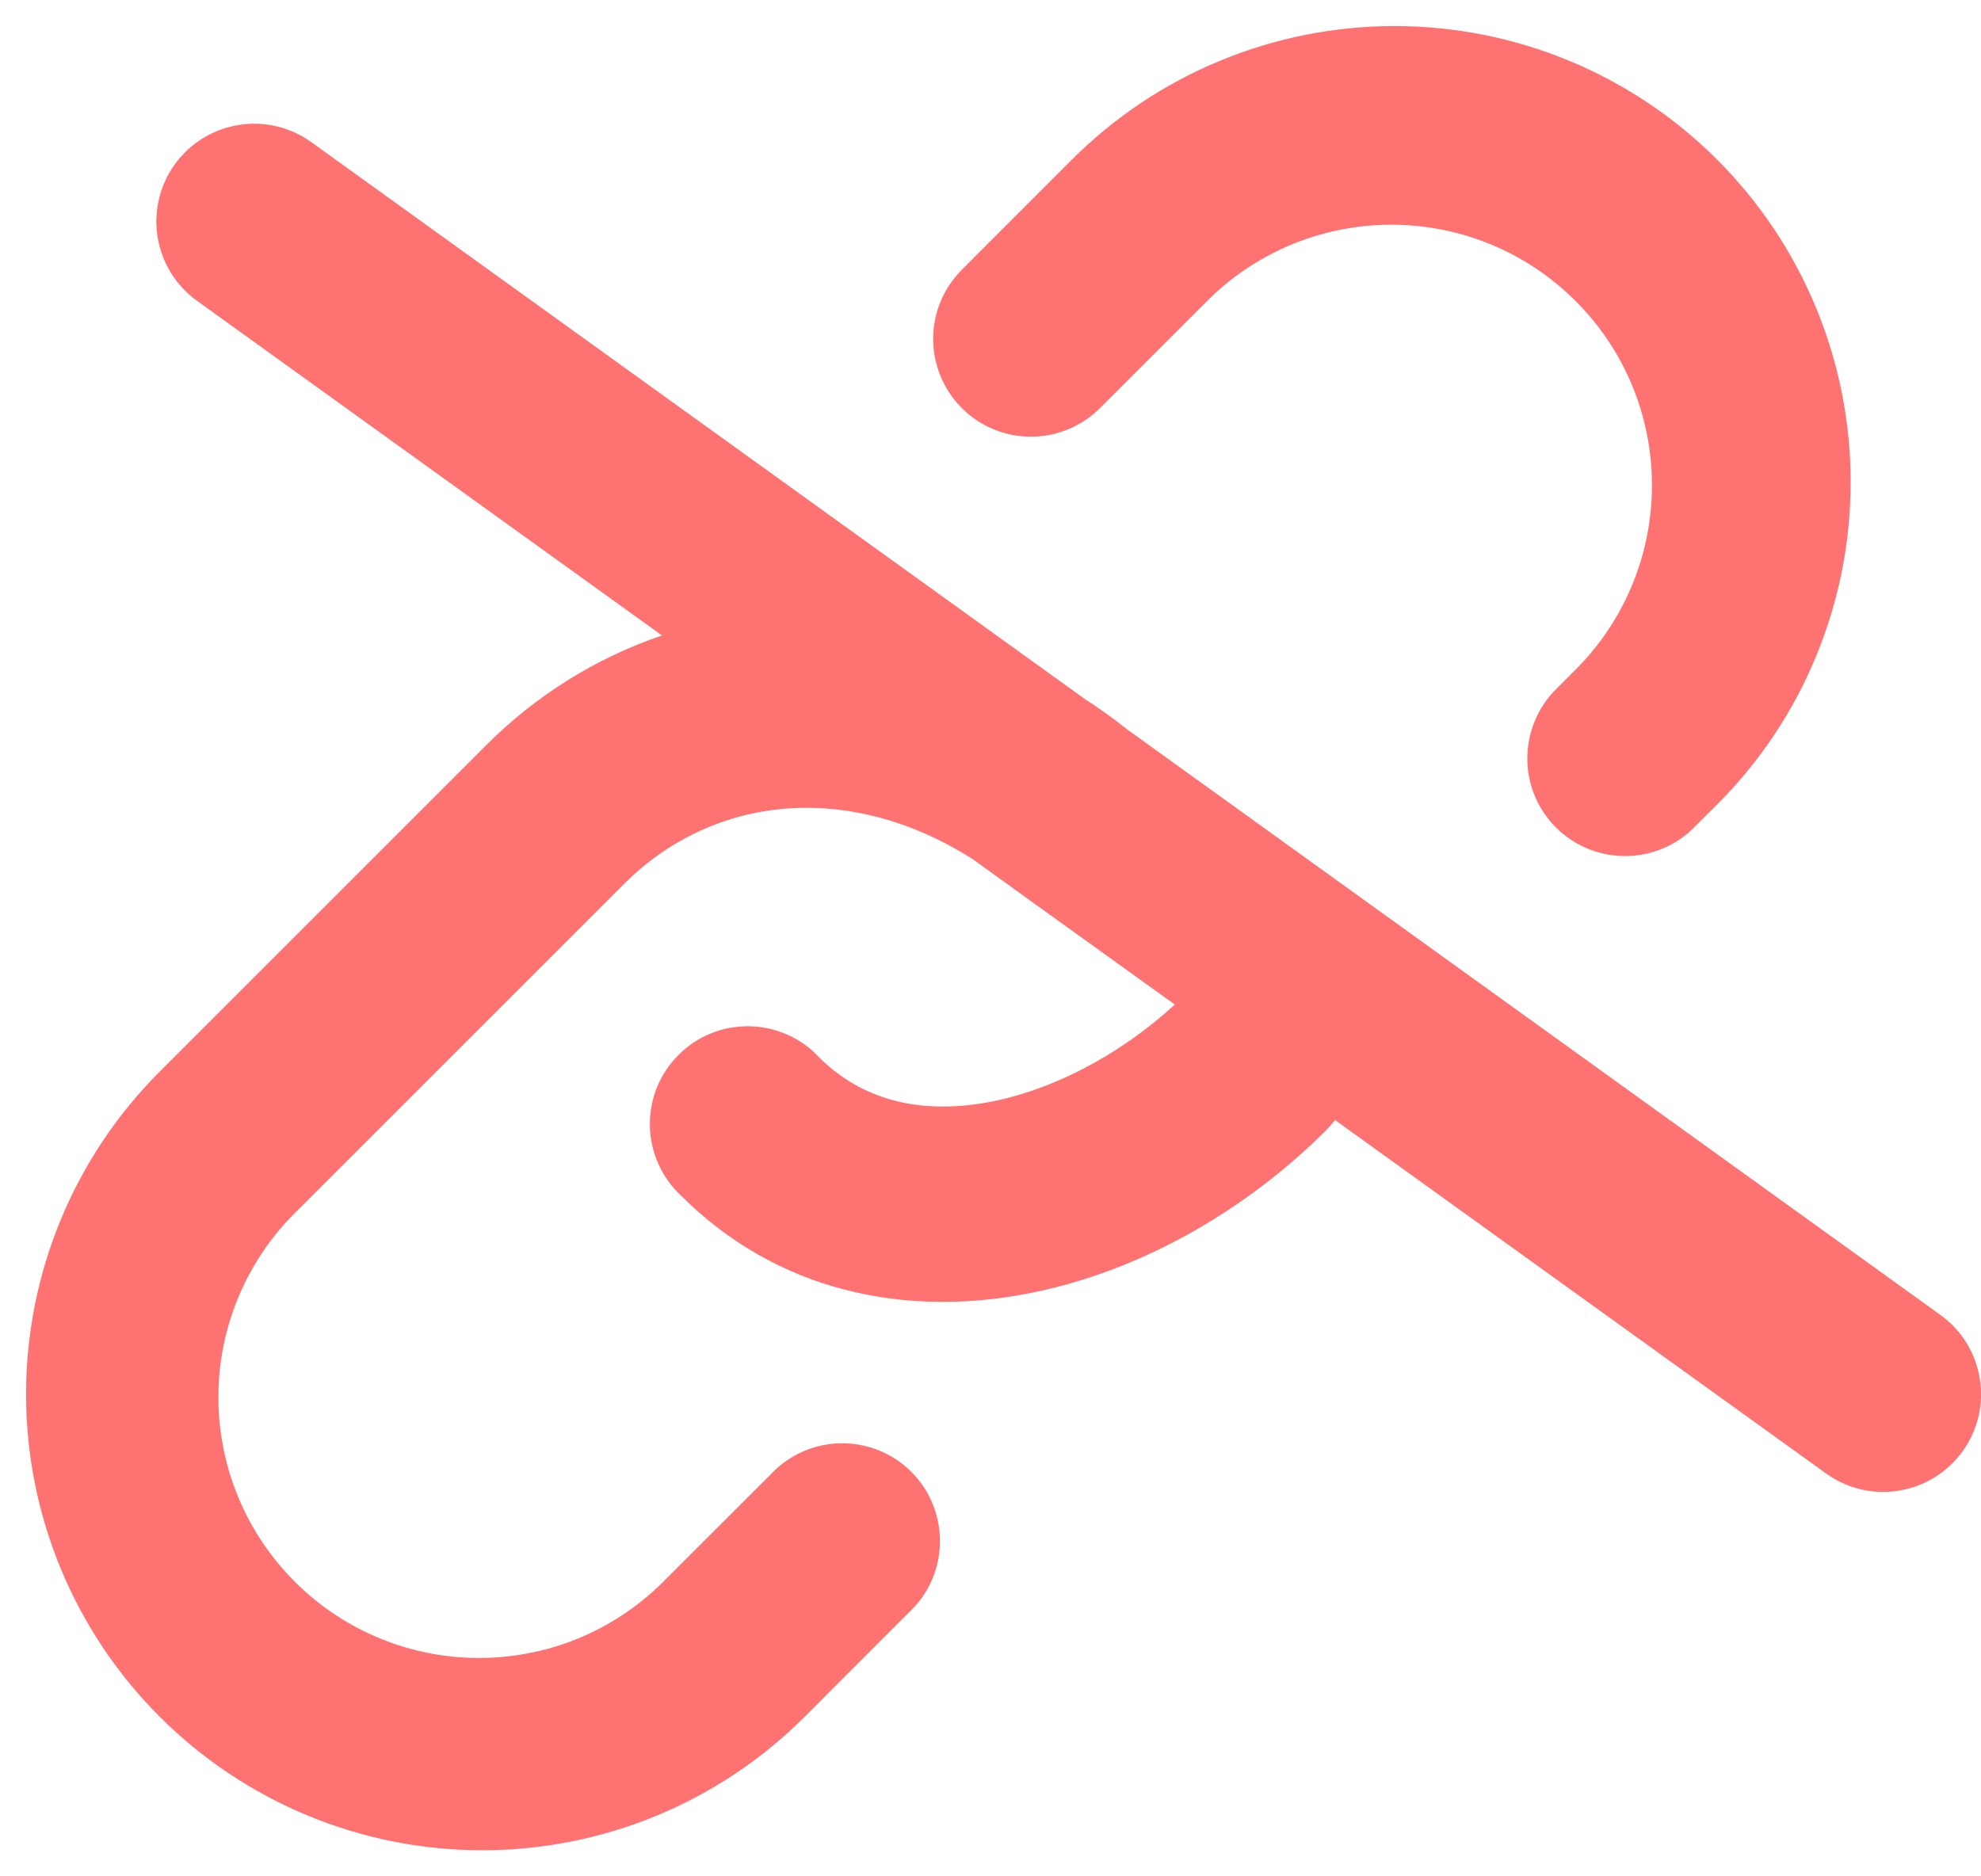 <svg width="19" height="18" viewBox="0 0 19 18" fill="none" xmlns="http://www.w3.org/2000/svg">
<path d="M15.143 6.392C15.598 5.921 15.85 5.289 15.844 4.634C15.839 3.978 15.576 3.351 15.112 2.888C14.649 2.424 14.022 2.161 13.366 2.156C12.711 2.15 12.079 2.402 11.608 2.857L10.562 3.903C10.475 3.993 10.371 4.064 10.257 4.113C10.143 4.163 10.02 4.188 9.895 4.189C9.771 4.19 9.647 4.167 9.532 4.119C9.417 4.072 9.312 4.003 9.224 3.914C9.136 3.826 9.067 3.722 9.02 3.606C8.973 3.491 8.949 3.368 8.95 3.243C8.951 3.119 8.977 2.996 9.026 2.881C9.075 2.767 9.147 2.664 9.236 2.577L10.281 1.531C10.688 1.125 11.17 0.802 11.701 0.583C12.232 0.363 12.801 0.25 13.375 0.25C13.95 0.25 14.519 0.363 15.05 0.583C15.58 0.802 16.063 1.125 16.469 1.531C16.875 1.937 17.198 2.42 17.417 2.95C17.637 3.481 17.75 4.05 17.75 4.625C17.75 5.199 17.637 5.768 17.417 6.299C17.198 6.83 16.875 7.312 16.469 7.718L16.225 7.961C16.047 8.127 15.812 8.217 15.57 8.212C15.327 8.208 15.095 8.11 14.923 7.938C14.751 7.766 14.653 7.535 14.649 7.292C14.645 7.049 14.735 6.814 14.9 6.636L15.143 6.392ZM12.805 10.745C12.778 10.779 12.749 10.812 12.718 10.844C11.93 11.631 10.883 12.229 9.789 12.422C8.676 12.621 7.464 12.401 6.531 11.469C6.439 11.383 6.365 11.279 6.314 11.164C6.263 11.049 6.235 10.925 6.233 10.799C6.231 10.673 6.254 10.548 6.301 10.431C6.348 10.315 6.419 10.209 6.508 10.12C6.597 10.031 6.703 9.96 6.819 9.913C6.936 9.866 7.061 9.843 7.187 9.845C7.313 9.847 7.437 9.875 7.552 9.926C7.667 9.977 7.771 10.051 7.856 10.143C8.268 10.552 8.815 10.691 9.461 10.577C10.078 10.467 10.734 10.127 11.268 9.637L9.709 8.516L9.696 8.506L9.328 8.241C8.153 7.495 6.848 7.617 5.983 8.482L2.858 11.607C2.619 11.838 2.428 12.114 2.297 12.419C2.166 12.724 2.097 13.052 2.095 13.384C2.092 13.716 2.155 14.045 2.281 14.352C2.406 14.659 2.592 14.938 2.827 15.173C3.061 15.408 3.341 15.594 3.648 15.719C3.955 15.845 4.284 15.908 4.616 15.905C4.948 15.902 5.276 15.834 5.581 15.703C5.886 15.572 6.162 15.381 6.393 15.142L7.439 14.097C7.617 13.932 7.852 13.841 8.095 13.846C8.338 13.85 8.569 13.948 8.741 14.12C8.913 14.292 9.011 14.524 9.015 14.767C9.02 15.009 8.93 15.245 8.764 15.422L7.719 16.468C7.313 16.875 6.83 17.197 6.3 17.417C5.769 17.637 5.2 17.75 4.625 17.75C3.465 17.75 2.352 17.289 1.531 16.468C0.711 15.648 0.25 14.535 0.25 13.375C0.25 12.214 0.711 11.101 1.531 10.281L4.656 7.156C5.131 6.677 5.711 6.314 6.349 6.096L1.89 2.886C1.688 2.741 1.552 2.521 1.512 2.276C1.472 2.03 1.531 1.779 1.676 1.577C1.822 1.375 2.041 1.239 2.287 1.199C2.532 1.159 2.783 1.218 2.985 1.363L10.398 6.701C10.541 6.794 10.681 6.894 10.816 7.001L18.61 12.614C18.71 12.685 18.795 12.776 18.86 12.881C18.925 12.986 18.968 13.102 18.988 13.224C19.008 13.345 19.004 13.469 18.976 13.589C18.947 13.709 18.896 13.822 18.824 13.922C18.752 14.022 18.661 14.107 18.556 14.172C18.452 14.237 18.335 14.28 18.214 14.3C18.092 14.32 17.968 14.316 17.848 14.288C17.728 14.259 17.615 14.208 17.515 14.136L12.805 10.745Z" fill="#FF7272"/>
</svg>
